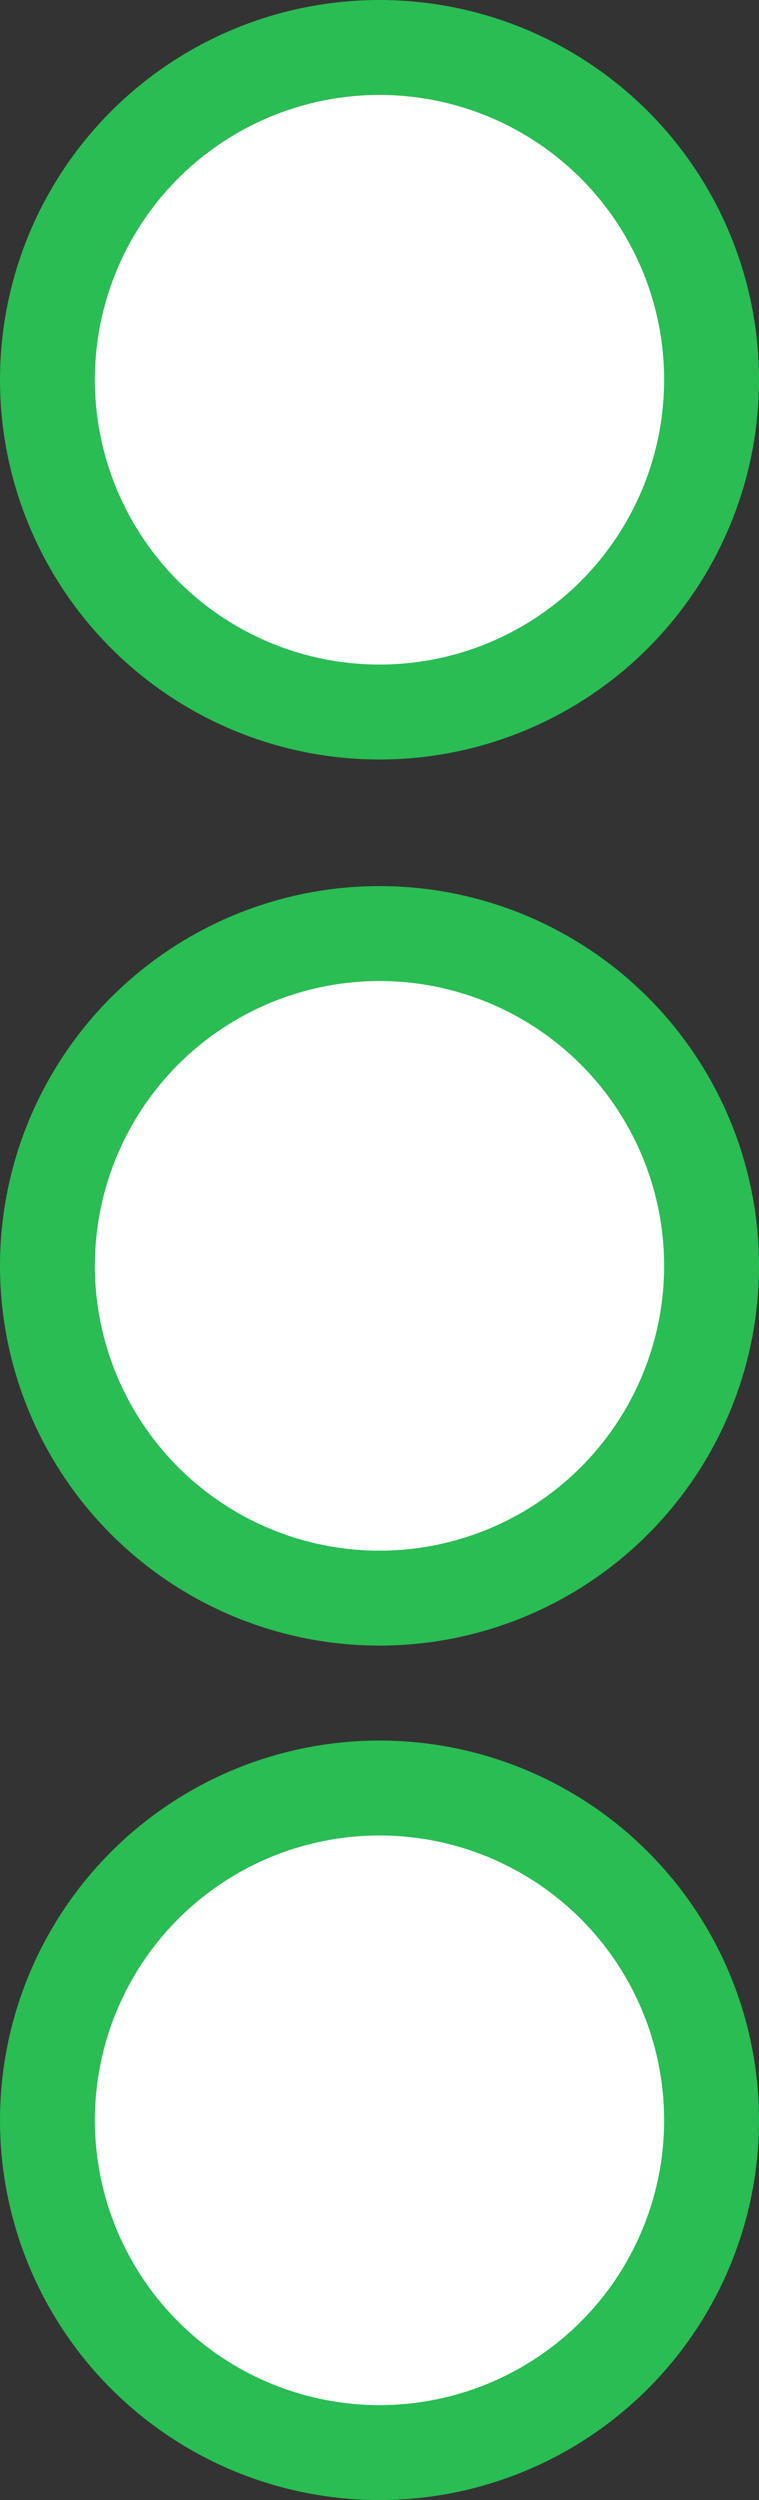 <svg xmlns="http://www.w3.org/2000/svg" width="24" height="79" viewBox="0 0 24 79">
    <rect x="0" y="0" width="24" height="79" fill="#333333" stroke="none"/>
    <defs>
        <style>
            .cls-1{fill:#fff;stroke:#29bd53;stroke-width:3px}
        </style>
    </defs>
    <g id="Component_46_10" data-name="Component 46 – 10" transform="translate(1.5 1.5)">
        <circle id="Ellipse_34" cx="10.5" cy="10.5" r="10.5" class="cls-1" data-name="Ellipse 34" transform="translate(0 55)"/>
        <circle id="Ellipse_35" cx="10.5" cy="10.5" r="10.5" class="cls-1" data-name="Ellipse 35"/>
        <circle id="Ellipse_36" cx="10.5" cy="10.5" r="10.5" class="cls-1" data-name="Ellipse 36" transform="translate(0 28)"/>
    </g>
</svg>
